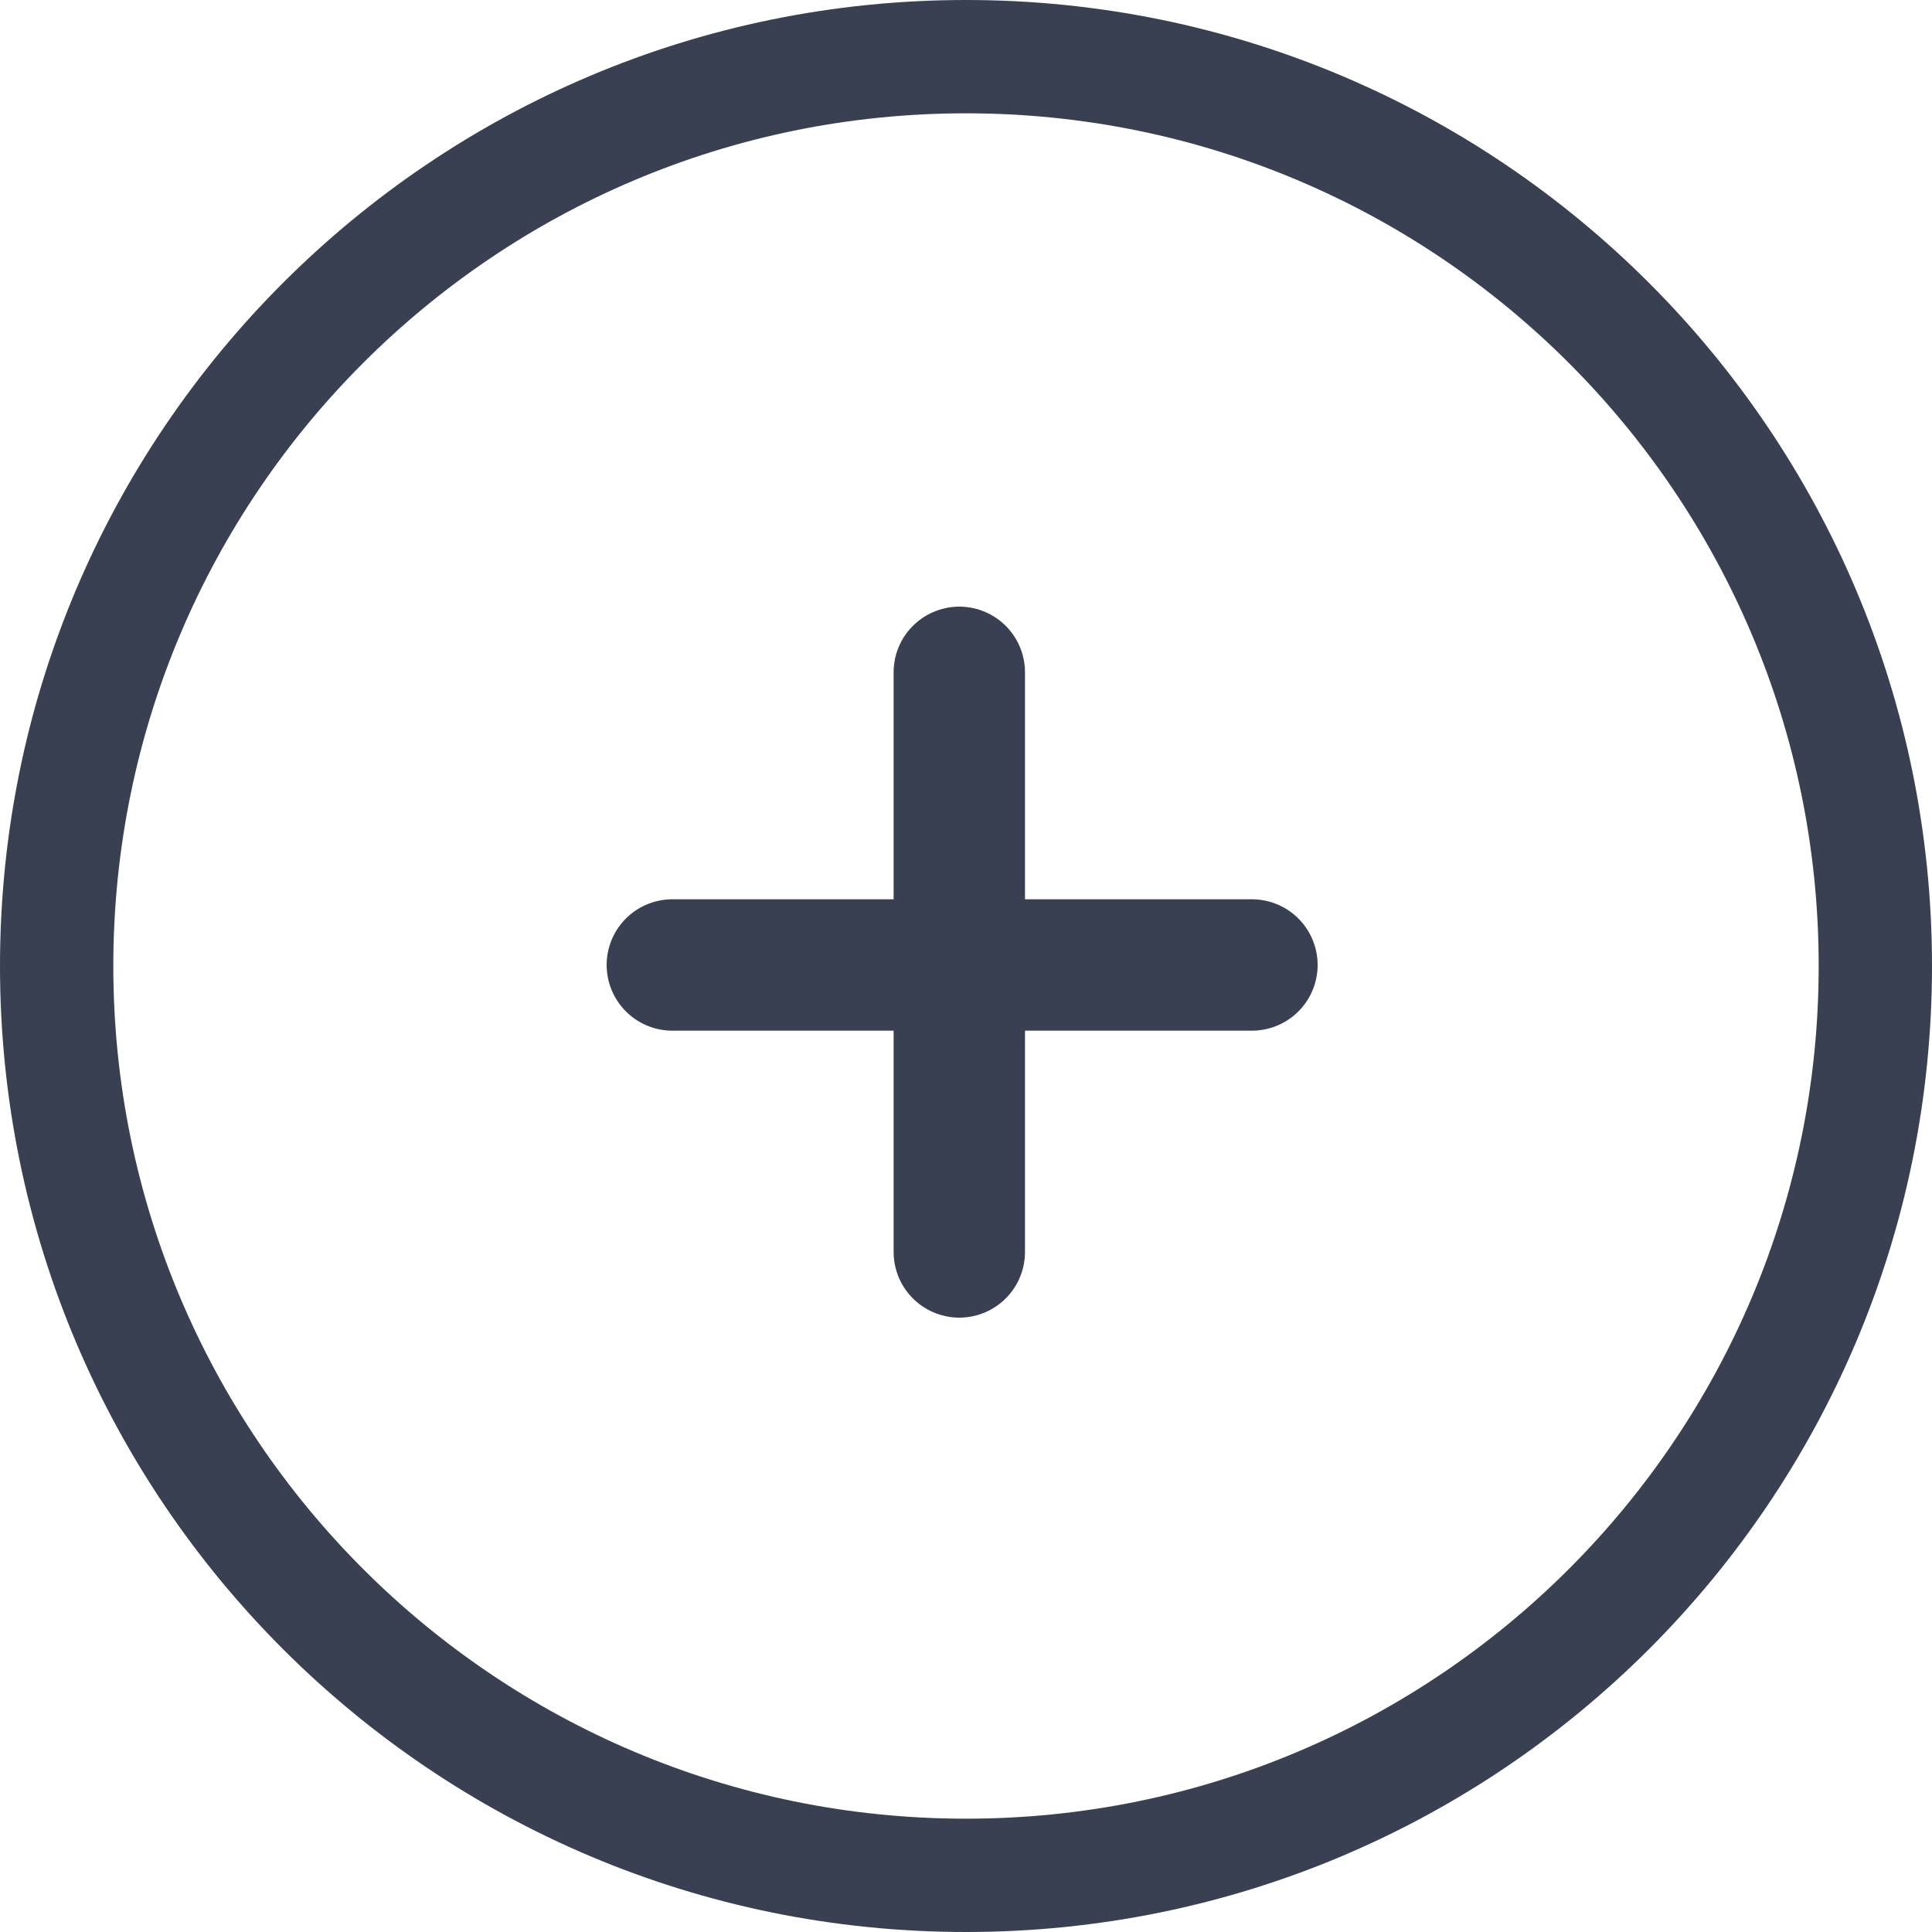 <svg width="250" height="250" viewBox="0 0 250 250" fill="none" xmlns="http://www.w3.org/2000/svg">
<path d="M250 125C250 194.036 194.036 250 125 250C55.964 250 0 194.036 0 125C0 55.964 55.964 0 125 0C194.036 0 250 55.964 250 125ZM14.663 125C14.663 185.938 64.062 235.337 125 235.337C185.938 235.337 235.337 185.938 235.337 125C235.337 64.062 185.938 14.663 125 14.663C64.062 14.663 14.663 64.062 14.663 125Z" fill="#384051"/>
<path d="M124.133 87V162" stroke="#384051" stroke-width="17" stroke-linecap="round"/>
<path d="M162 124.867L87 124.867" stroke="#384051" stroke-width="17" stroke-linecap="round"/>
</svg>
